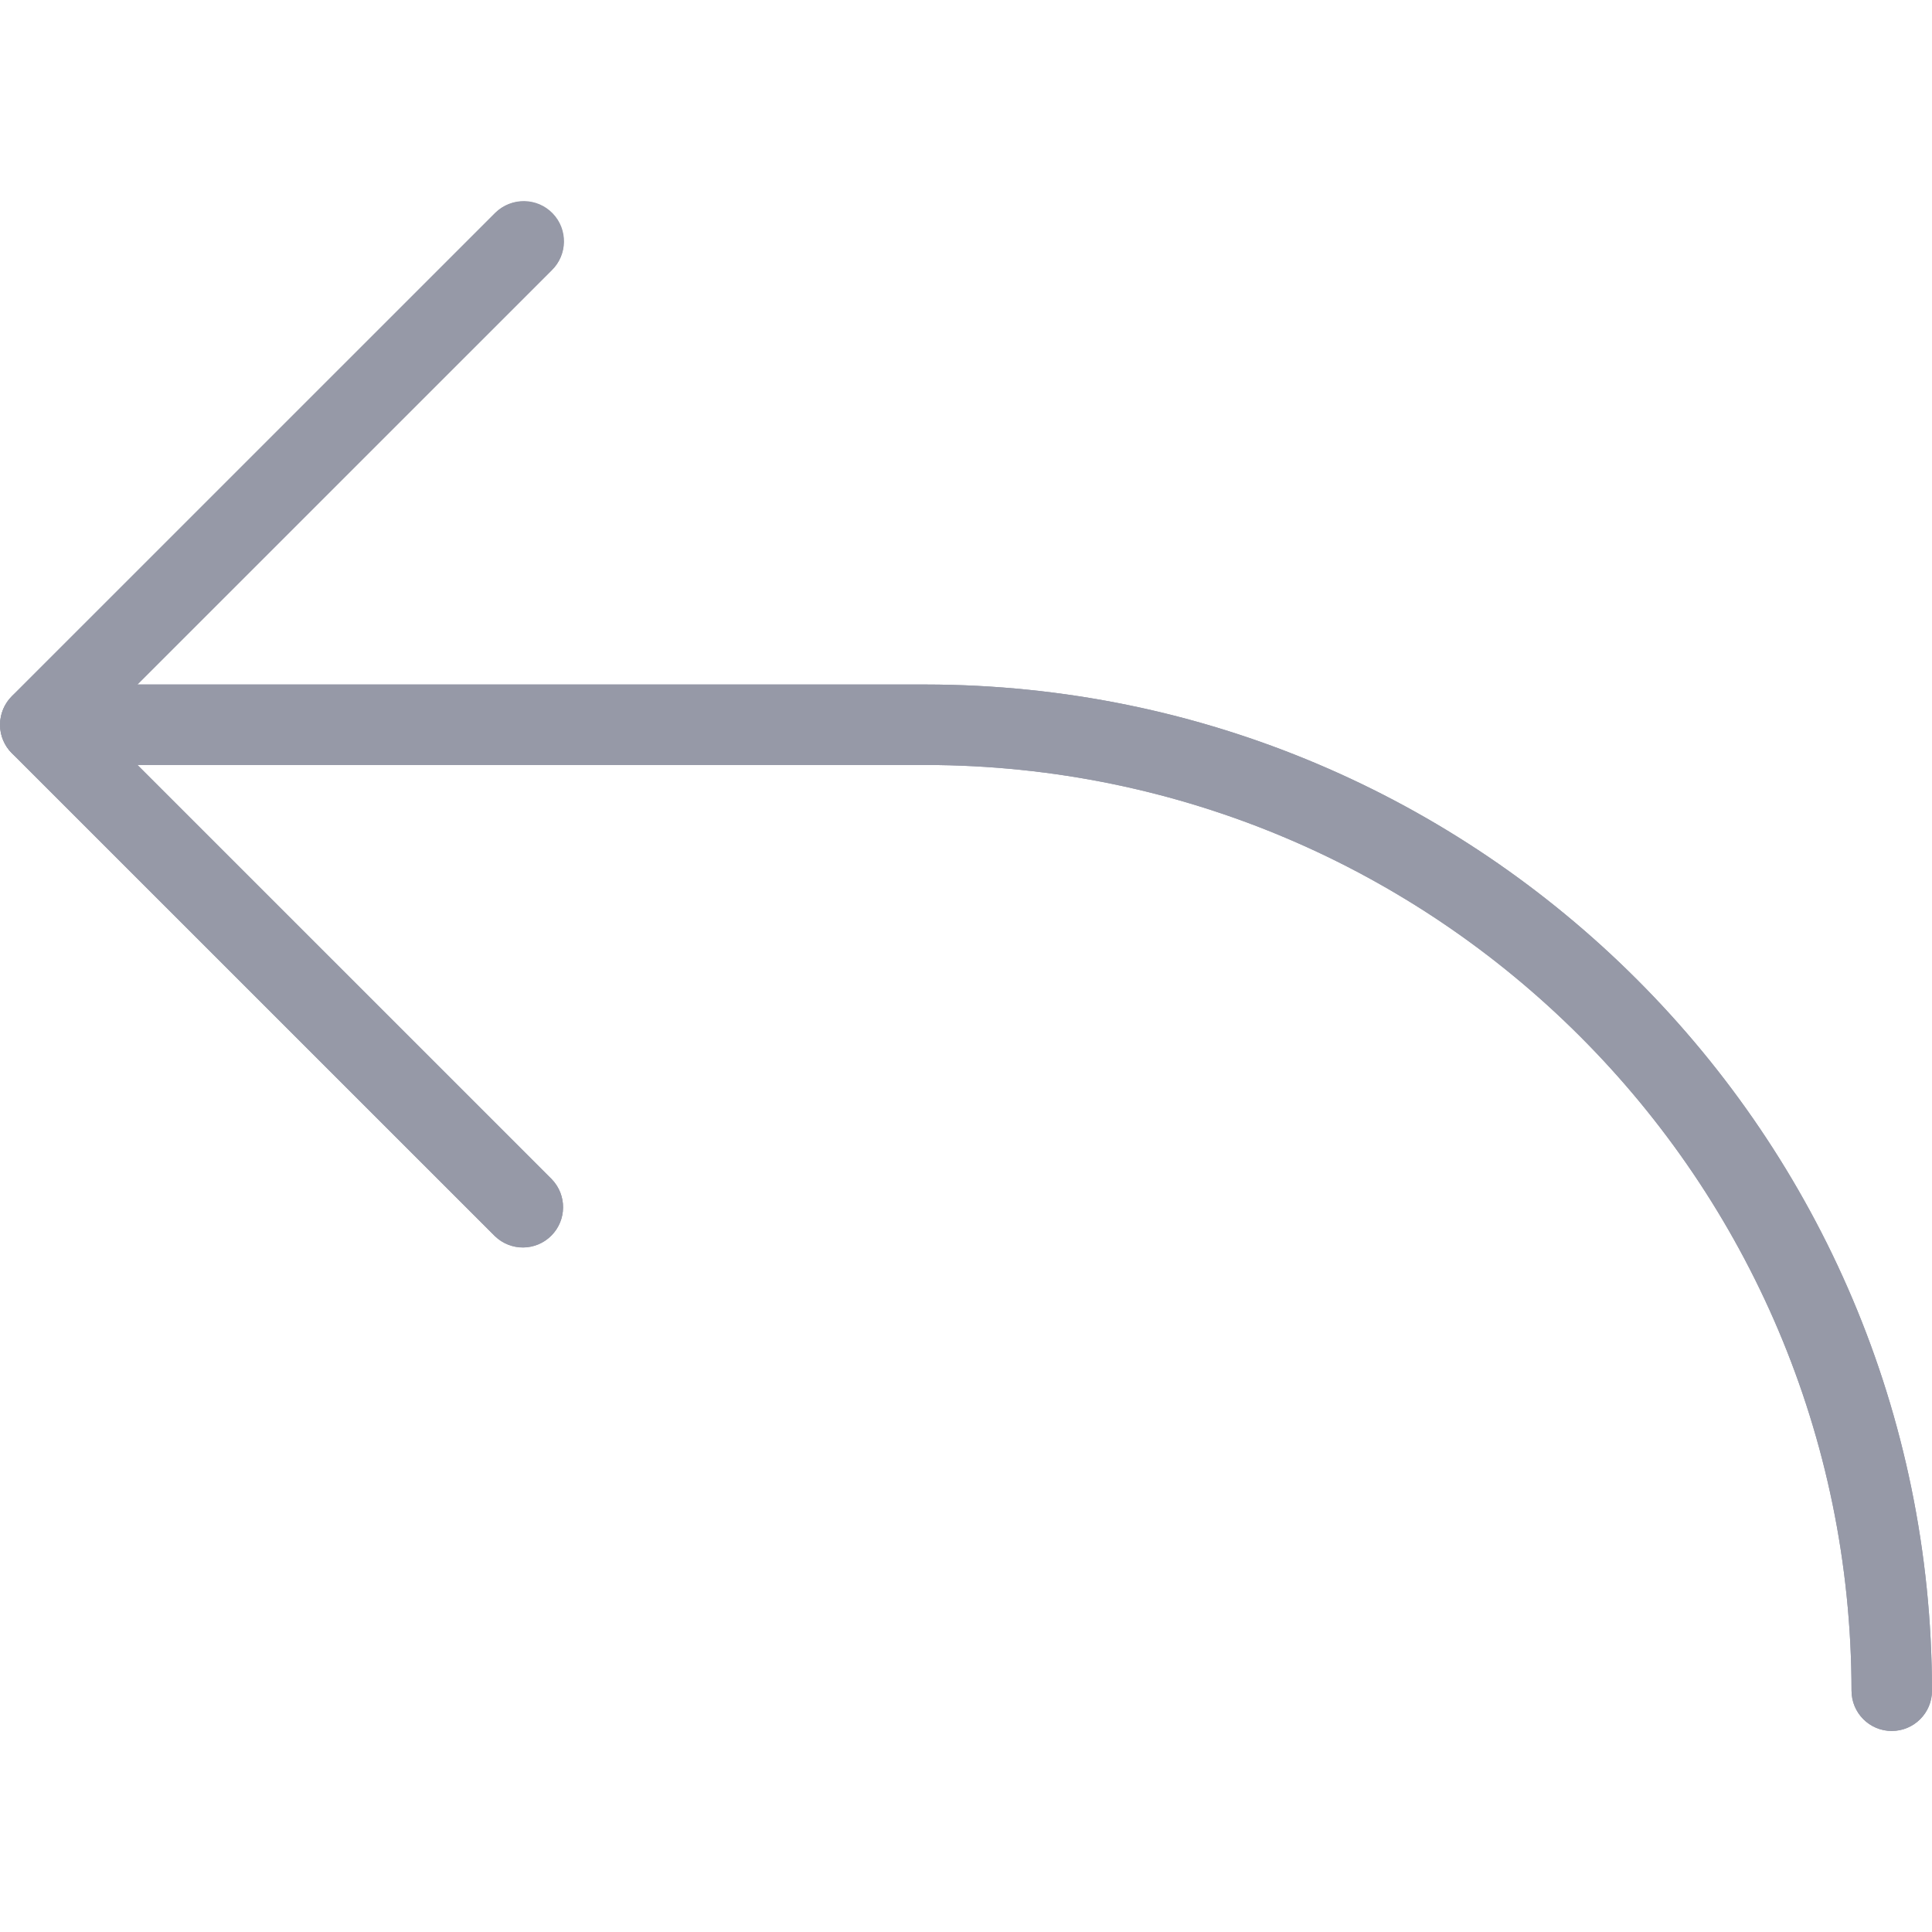 <svg width="20" height="20" viewBox="0 0 20 20" fill="none" xmlns="http://www.w3.org/2000/svg">
<g clip-path="url(#clip0)">
<path d="M0.032 7.662C0.053 7.713 0.084 7.759 0.123 7.798L5.123 12.797C5.289 12.957 5.552 12.953 5.712 12.787C5.868 12.626 5.868 12.37 5.712 12.208L1.423 7.919H9.584C14.874 7.925 19.161 12.212 19.167 17.502C19.167 17.732 19.353 17.919 19.583 17.919C19.814 17.919 20 17.732 20 17.502C19.994 11.752 15.334 7.092 9.584 7.086H1.423L5.711 2.798C5.877 2.638 5.881 2.374 5.722 2.209C5.562 2.043 5.298 2.039 5.132 2.199C5.129 2.202 5.126 2.205 5.122 2.209L0.122 7.208C0.003 7.328 -0.033 7.507 0.032 7.663L0.032 7.662Z" fill="#9699A7"/>
<path d="M5.417 2.086C5.647 2.085 5.834 2.271 5.835 2.502C5.835 2.613 5.791 2.719 5.712 2.797L1.006 7.502L5.712 12.207C5.872 12.373 5.867 12.636 5.702 12.796C5.54 12.952 5.285 12.952 5.123 12.796L0.123 7.796C-0.039 7.634 -0.039 7.37 0.123 7.207L5.123 2.207C5.201 2.129 5.307 2.086 5.417 2.086Z" fill="#9699A7"/>
<path d="M0.417 7.086H9.584C15.334 7.092 19.994 11.752 20 17.502C20 17.732 19.813 17.919 19.583 17.919C19.353 17.919 19.167 17.732 19.167 17.502C19.161 12.212 14.874 7.925 9.584 7.919H0.417C0.187 7.919 0.001 7.733 0.001 7.503C0.001 7.273 0.187 7.086 0.417 7.086Z" fill="#9699A7"/>
</g>
<defs>
<clipPath id="clip0">
<rect width="20" height="20" fill="white" transform="translate(20 20) rotate(-180)"/>
</clipPath>
</defs>
</svg>
